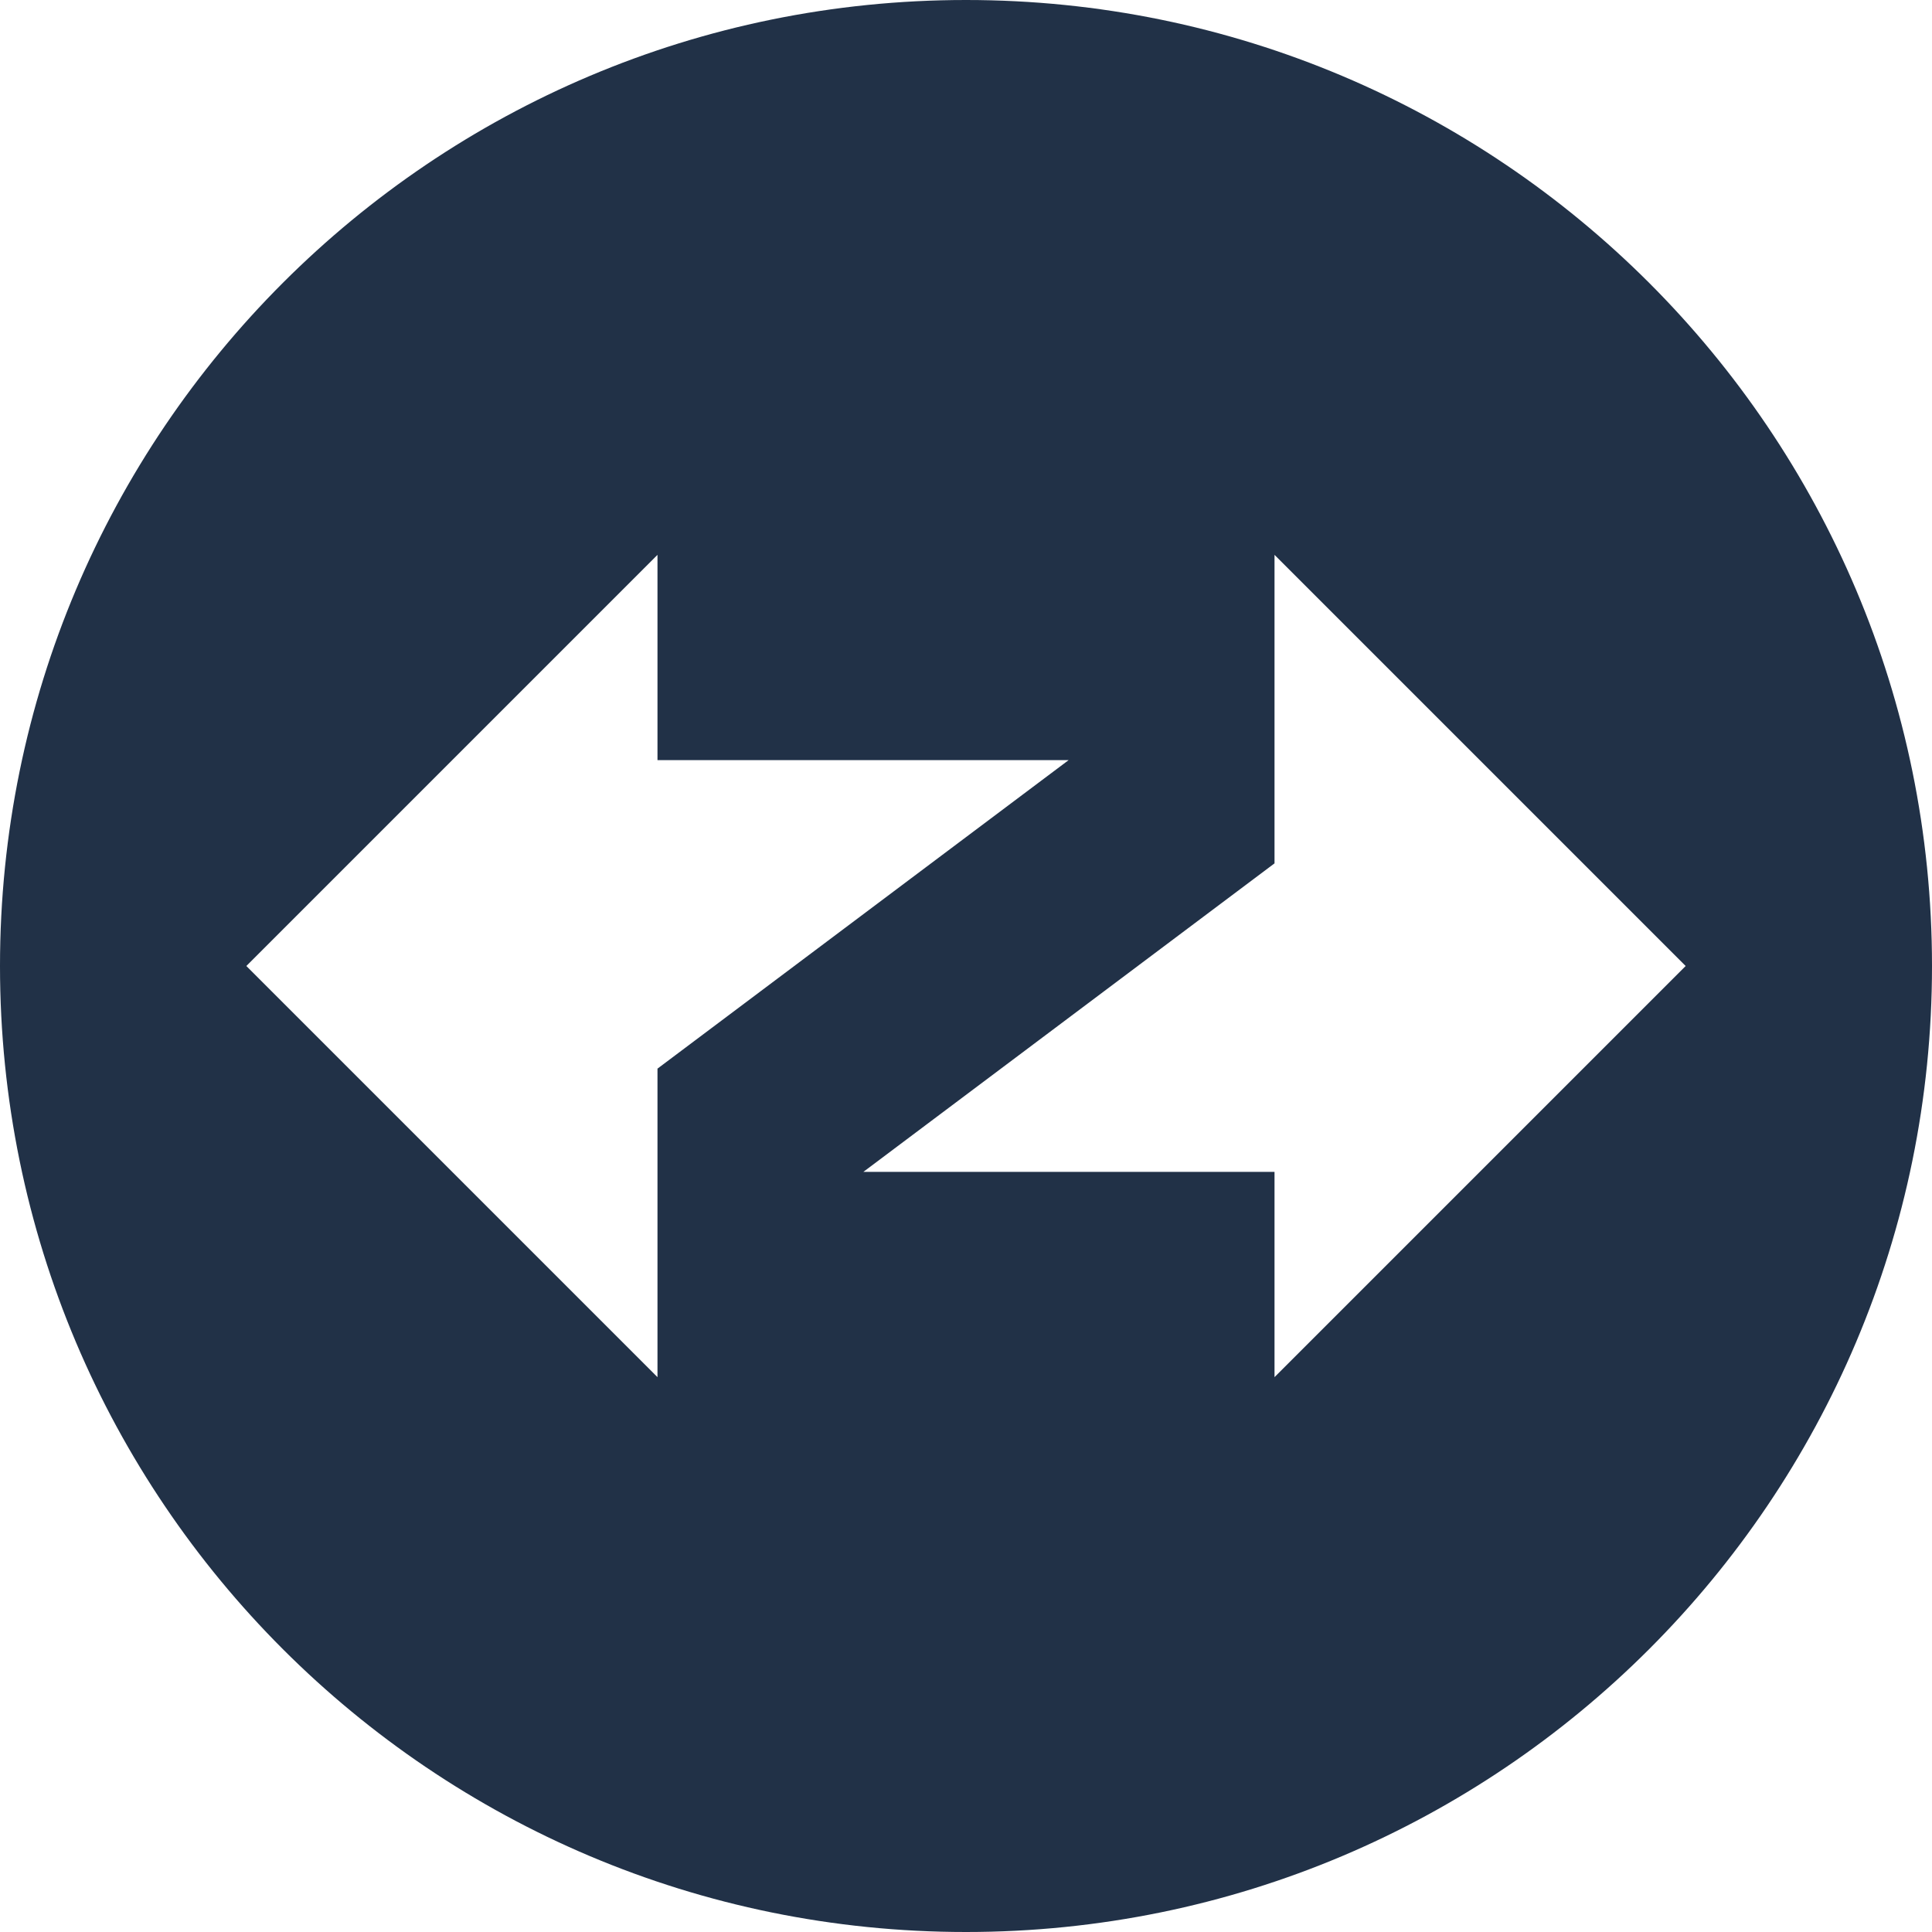 <svg width="32" height="32" viewBox="0 0 32 32" fill="none" xmlns="http://www.w3.org/2000/svg">
  <path d="M16 0C7.16 0 0 7.16 0 16C0 24.84 7.16 32 16 32C24.84 32 32 24.84 32 16C32 7.16 24.84 0 16 0ZM10.89 22.81L4.08 16L10.89 9.19V12.59H17.7L10.89 17.7V22.81ZM21.11 22.81V19.41H14.3L21.11 14.3V9.19L27.92 16L21.11 22.81Z" fill="#213147"/>
</svg>
